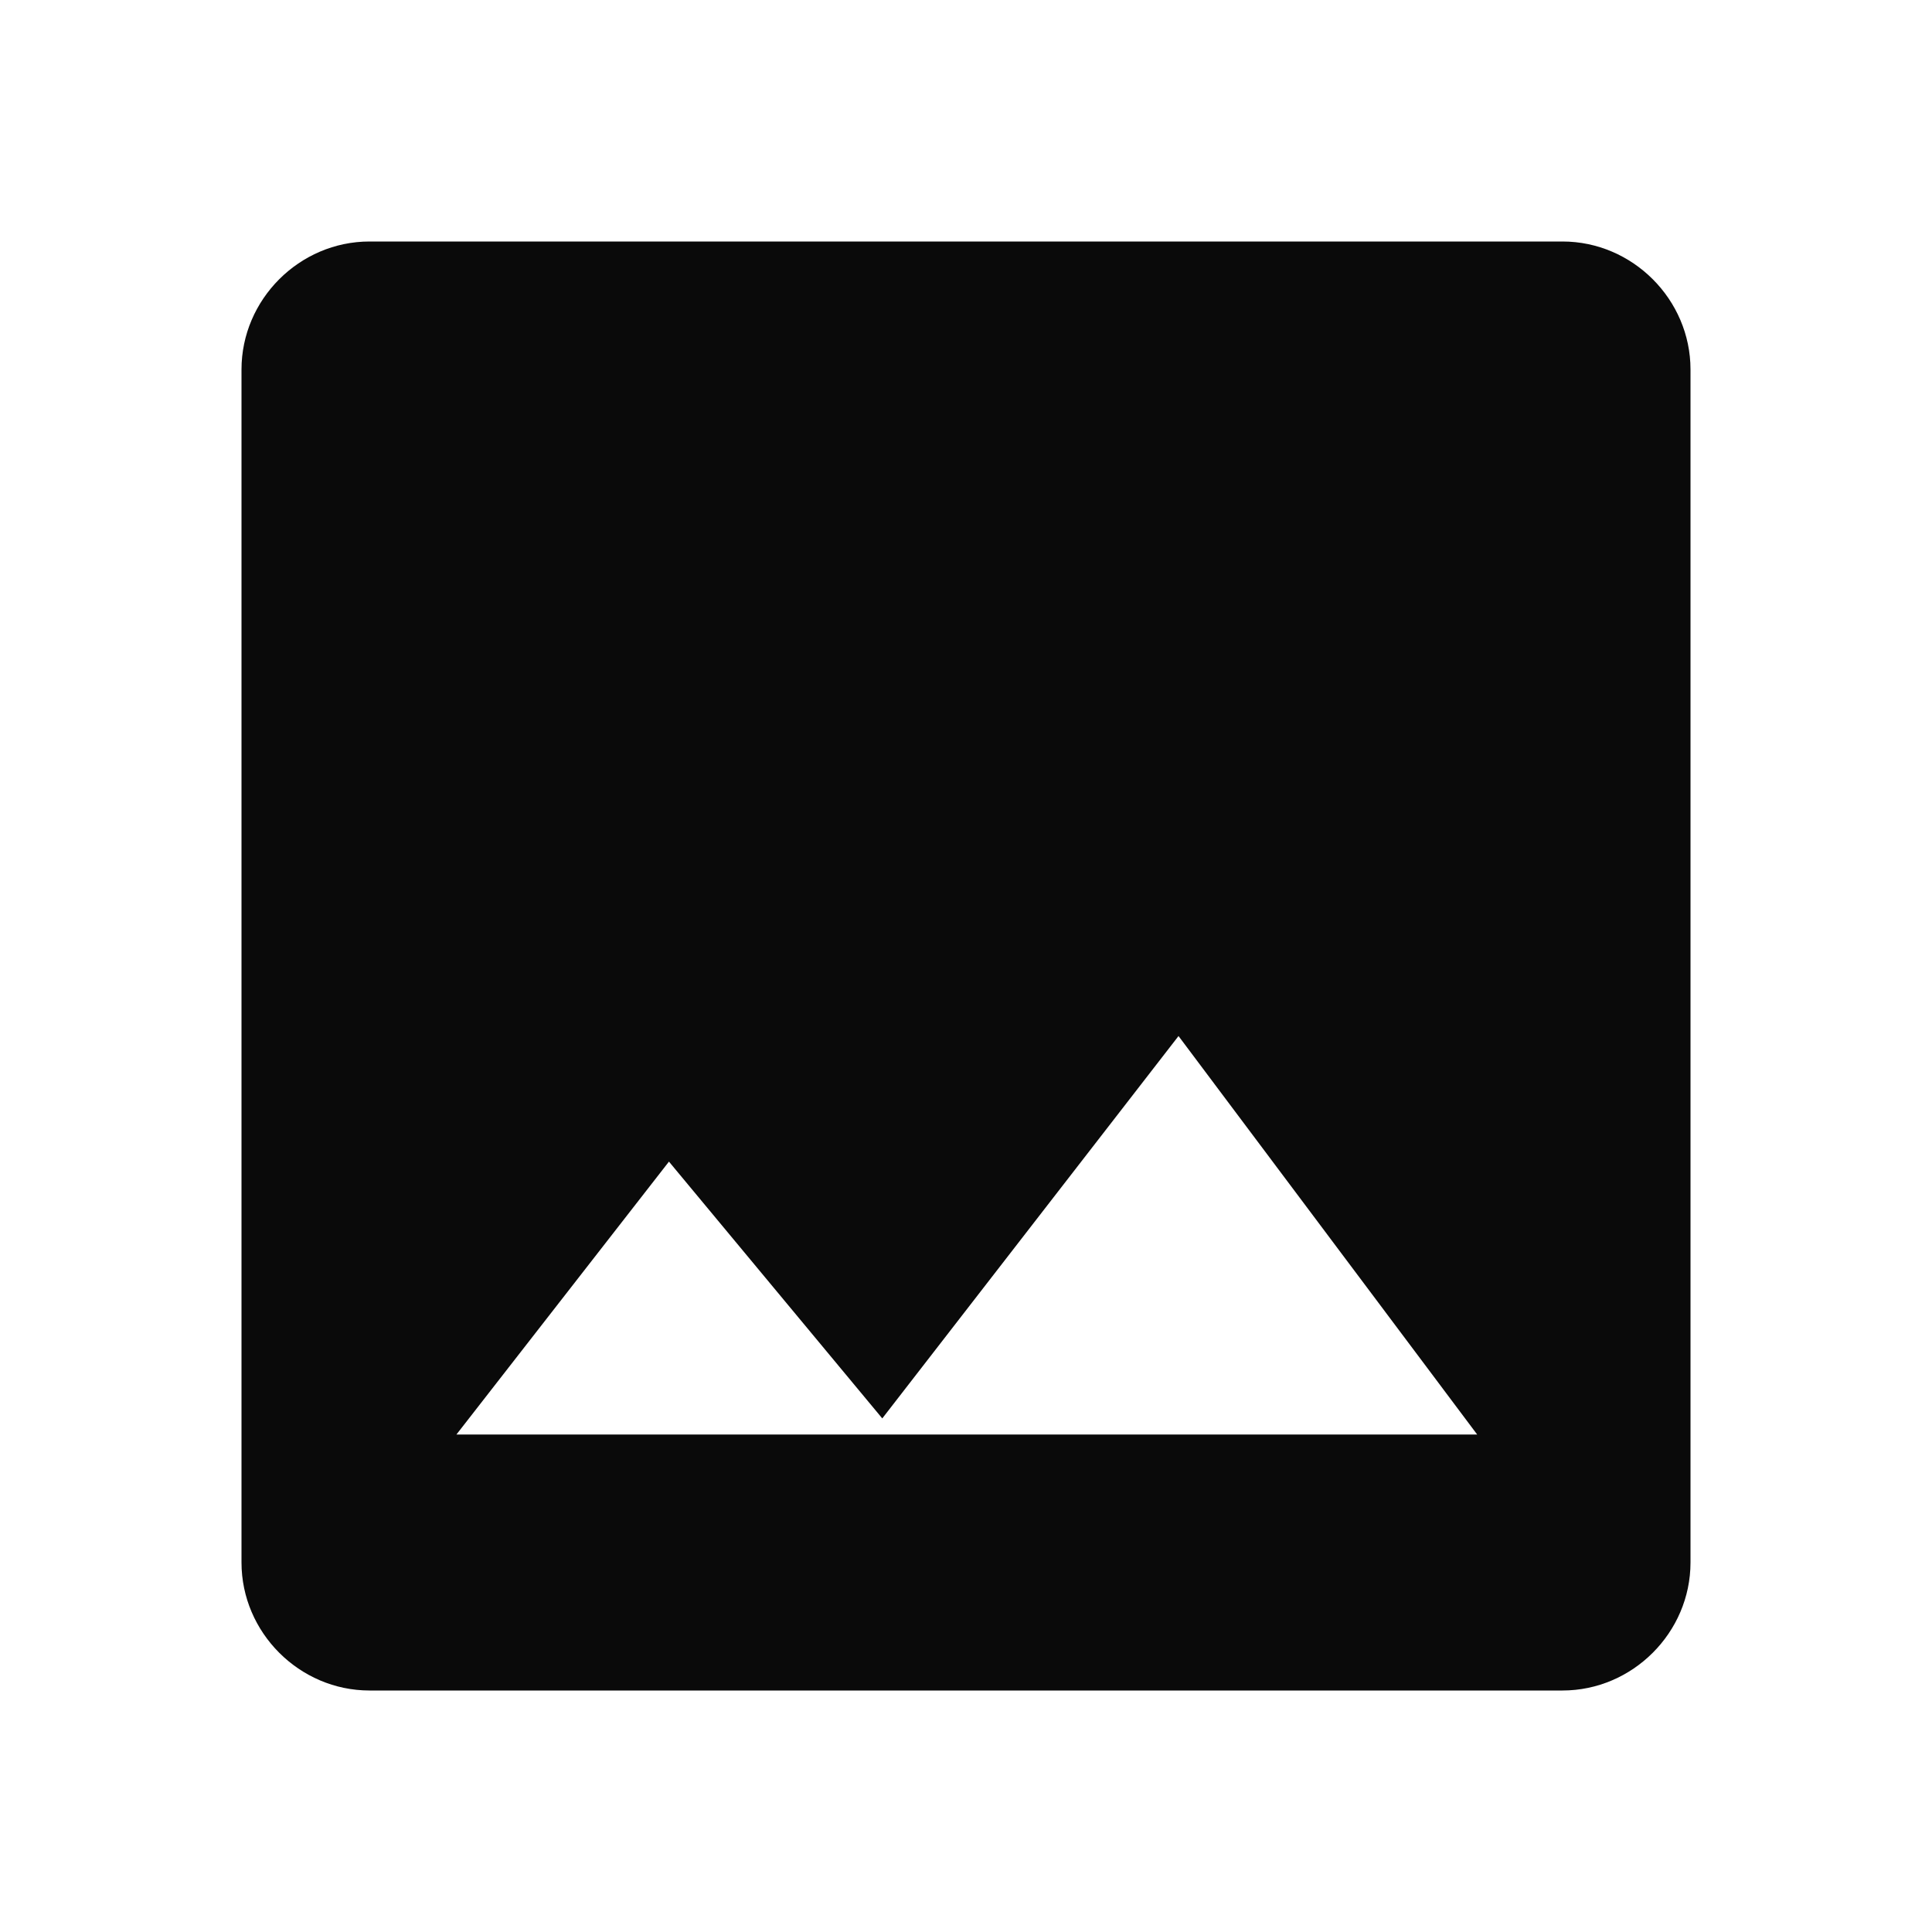 <svg width="24" height="24" viewBox="0 0 24 24" fill="none" xmlns="http://www.w3.org/2000/svg">
<path d="M19.41 3H4.59C3.72 3 3 3.72 3 4.59V19.41C3 20.28 3.72 21 4.59 21H19.41C20.28 21 21 20.28 21 19.41V4.59C21 3.72 20.28 3 19.41 3ZM5.67 17.82L8.31 14.43L10.96 17.62L14.64 12.87L18.35 17.82H5.67Z" fill="#0A0A0A"/>
</svg>
